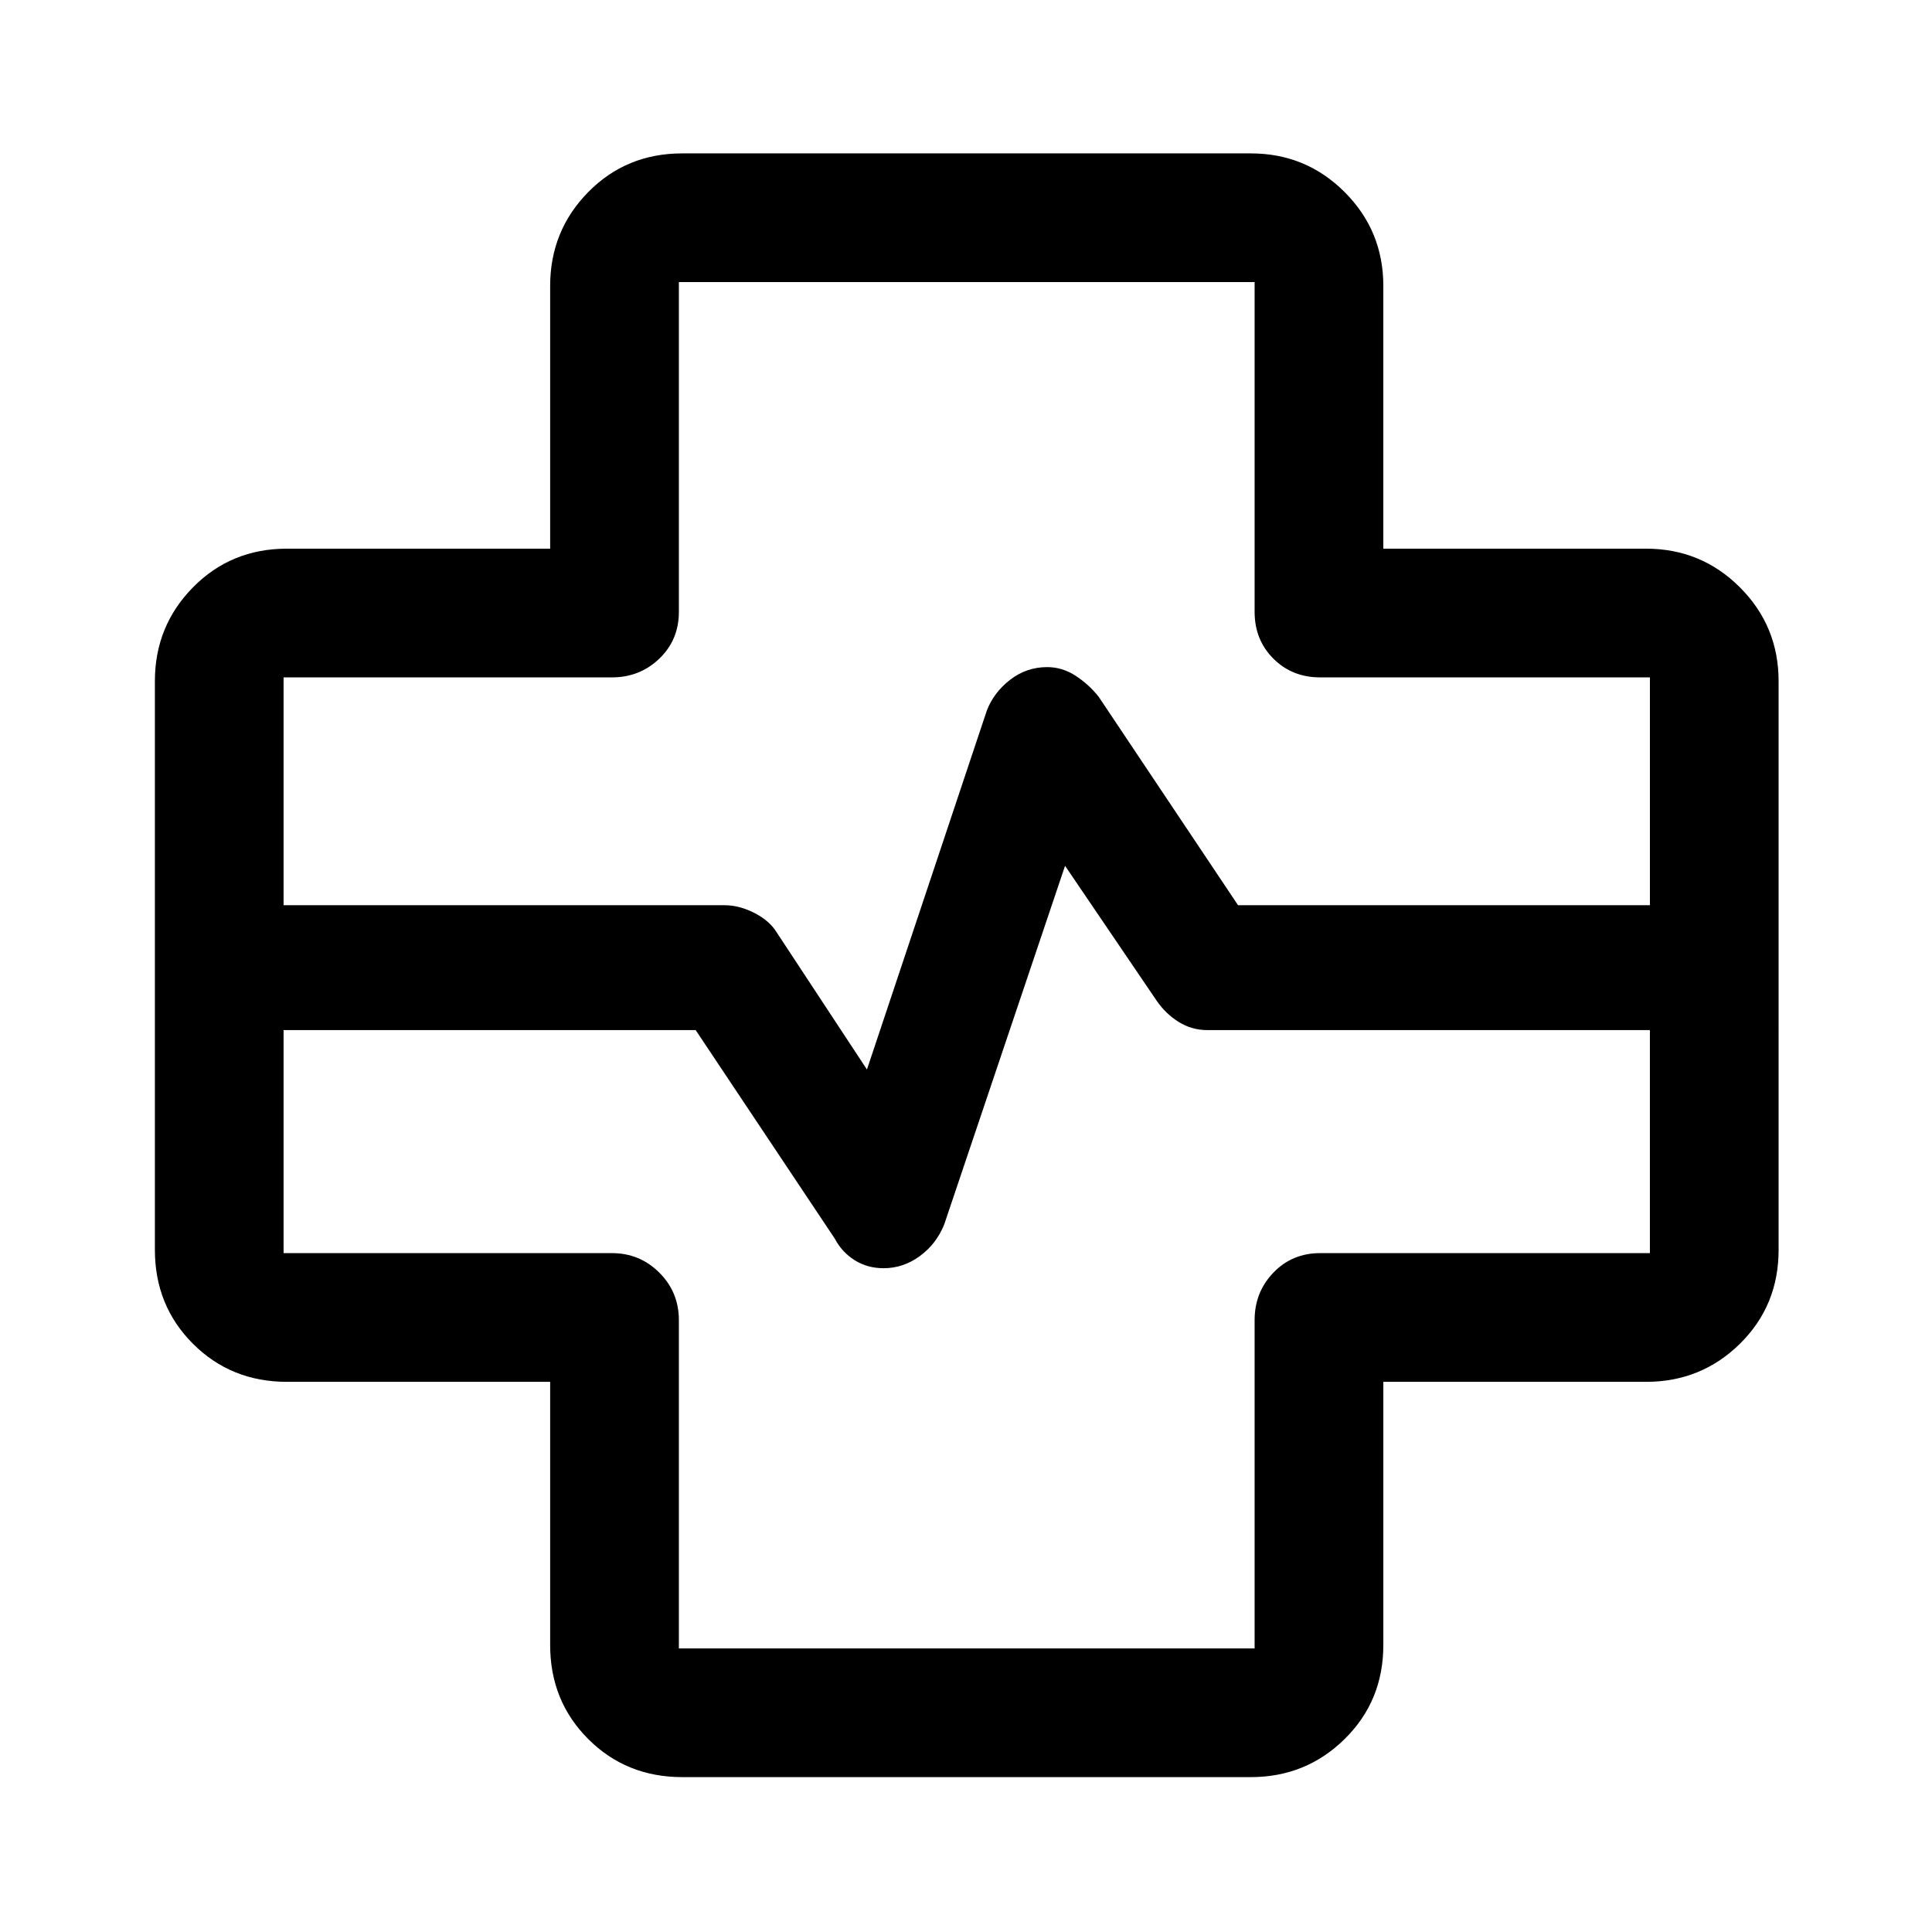 <svg xmlns="http://www.w3.org/2000/svg" height="48" viewBox="0 -960 960 960" width="48"><path d="M339-76.96q-27.79 0-46.71-18.92t-18.92-46.71v-130.78H142.59q-27.79 0-46.71-18.92T76.96-339v-282.5q0-27.42 18.92-46.64 18.92-19.23 46.71-19.23h130.78v-130.54q0-27.42 18.92-46.65 18.92-19.22 46.71-19.22h282.5q27.42 0 46.64 19.22 19.23 19.23 19.23 46.65v130.54h130.54q27.42 0 46.65 19.23 19.22 19.22 19.22 46.64V-339q0 27.79-19.22 46.71-19.23 18.92-46.65 18.92H687.37v130.78q0 27.79-19.23 46.71-19.22 18.92-46.64 18.92H339ZM140.91-510.2h219.16q7.27 0 14.79 3.85 7.53 3.85 11.05 9.61l44.87 68.17 59.6-178.45q3.53-9.05 11.64-15.27 8.11-6.23 18.28-6.23 7.56 0 14.13 4.28 6.57 4.28 11.44 10.38l69.31 103.66h204.65v-113.21H655.98q-13.93 0-23.25-9.32t-9.32-23.25v-163.85H337.33v163.85q0 13.93-9.71 23.25-9.7 9.32-23.6 9.32H140.91v113.21Zm0 62.05v110.82h163.11q13.9 0 23.6 9.71 9.71 9.7 9.71 23.6v163.11h286.08v-163.11q0-13.9 9.32-23.6 9.32-9.71 23.25-9.71h163.85v-110.82H599.95q-7.71 0-14.17-3.99-6.45-3.99-10.95-10.47l-45.61-67.17-60.07 178.28q-3.95 9.72-12.17 15.7-8.21 5.97-17.92 5.97-8.04 0-14.39-3.99-6.34-3.98-9.91-10.77l-69.09-103.56H140.91ZM480-480Z"/></svg>